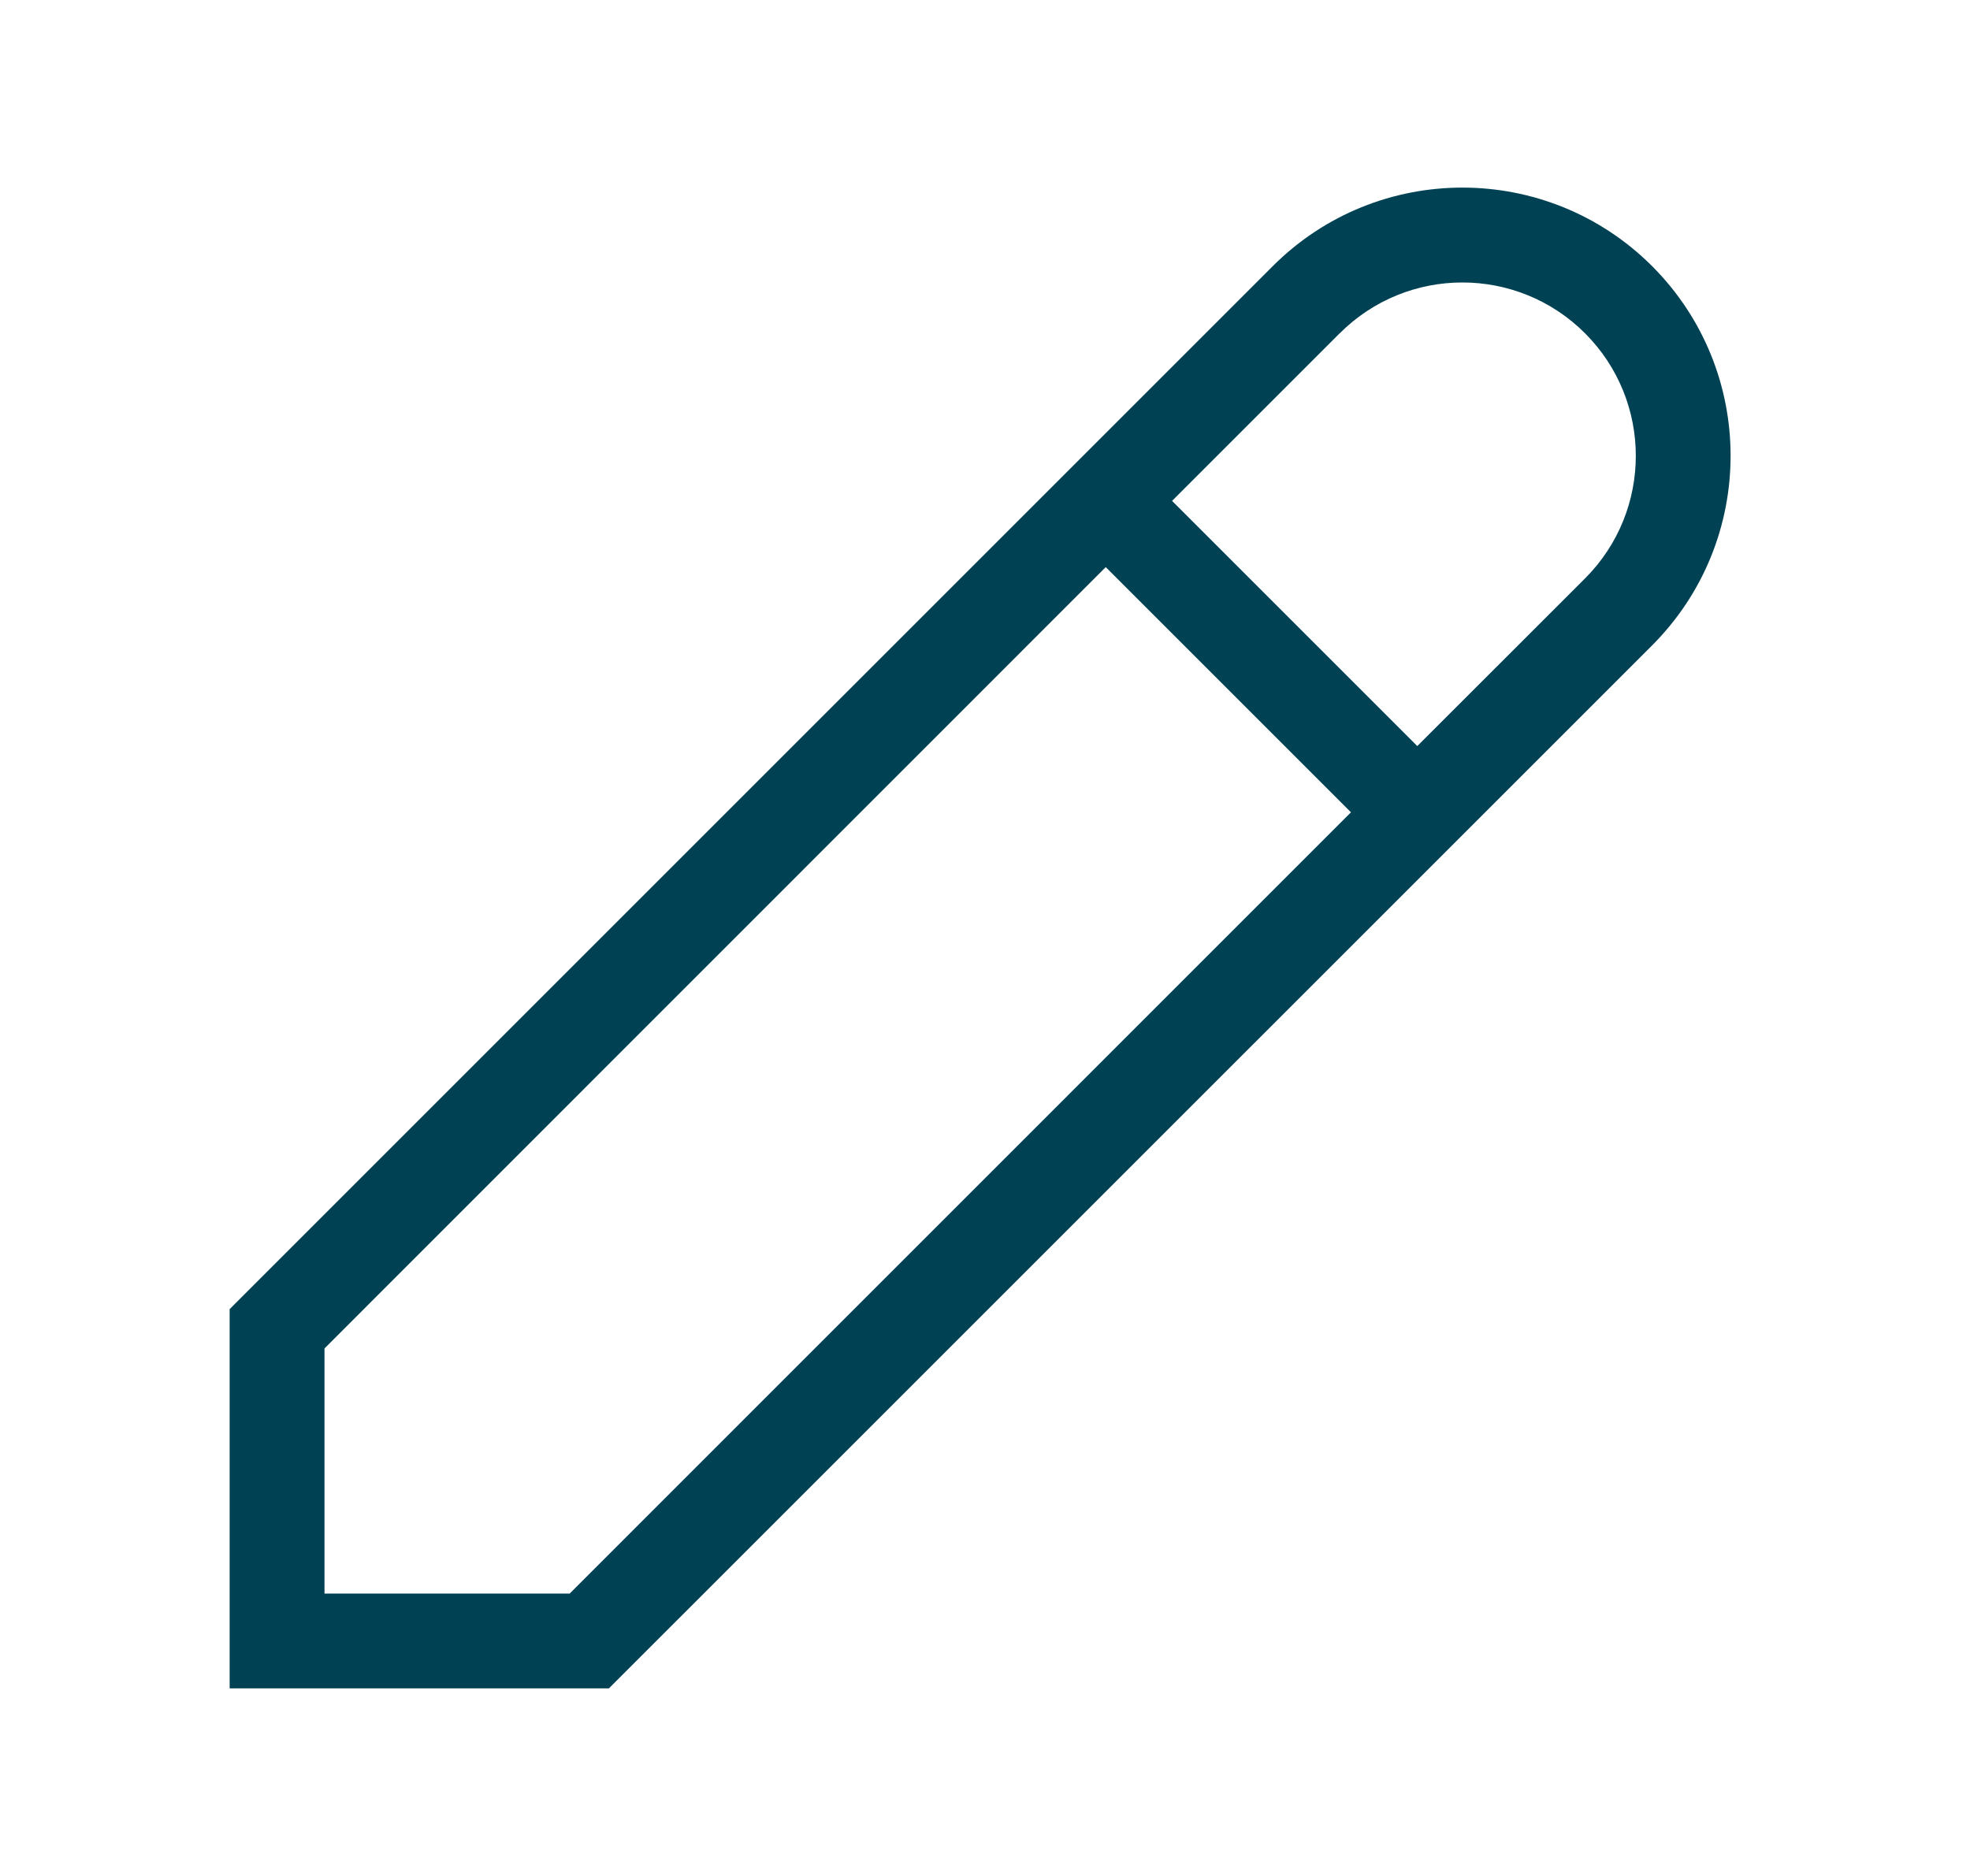<svg xmlns="http://www.w3.org/2000/svg" width="21" height="20" viewBox="0 0 21 20">
    <g fill="none" fill-rule="evenodd">
        <g fill="#004254">
            <g>
                <g>
                    <g>
                        <g>
                            <path d="M17.163 2.837c1.116 1.117 1.116 2.927 0 4.044L6.043 18H2v-4.043l11.12-11.12c1.116-1.116 2.926-1.116 4.043 0zm-5.824 3.209l-8.328 8.33v2.613h2.614l8.328-8.329-2.614-2.614zm2.495-2.494L12.046 5.34l2.614 2.614 1.788-1.787c.722-.722.722-1.892 0-2.614s-1.892-.722-2.614 0z" transform="translate(-917 -236) translate(88 208) translate(818.258 22) translate(.742) translate(10.448 6)"/>
                        </g>
                    </g>
                </g>
            </g>
        </g>
    </g>
</svg>
